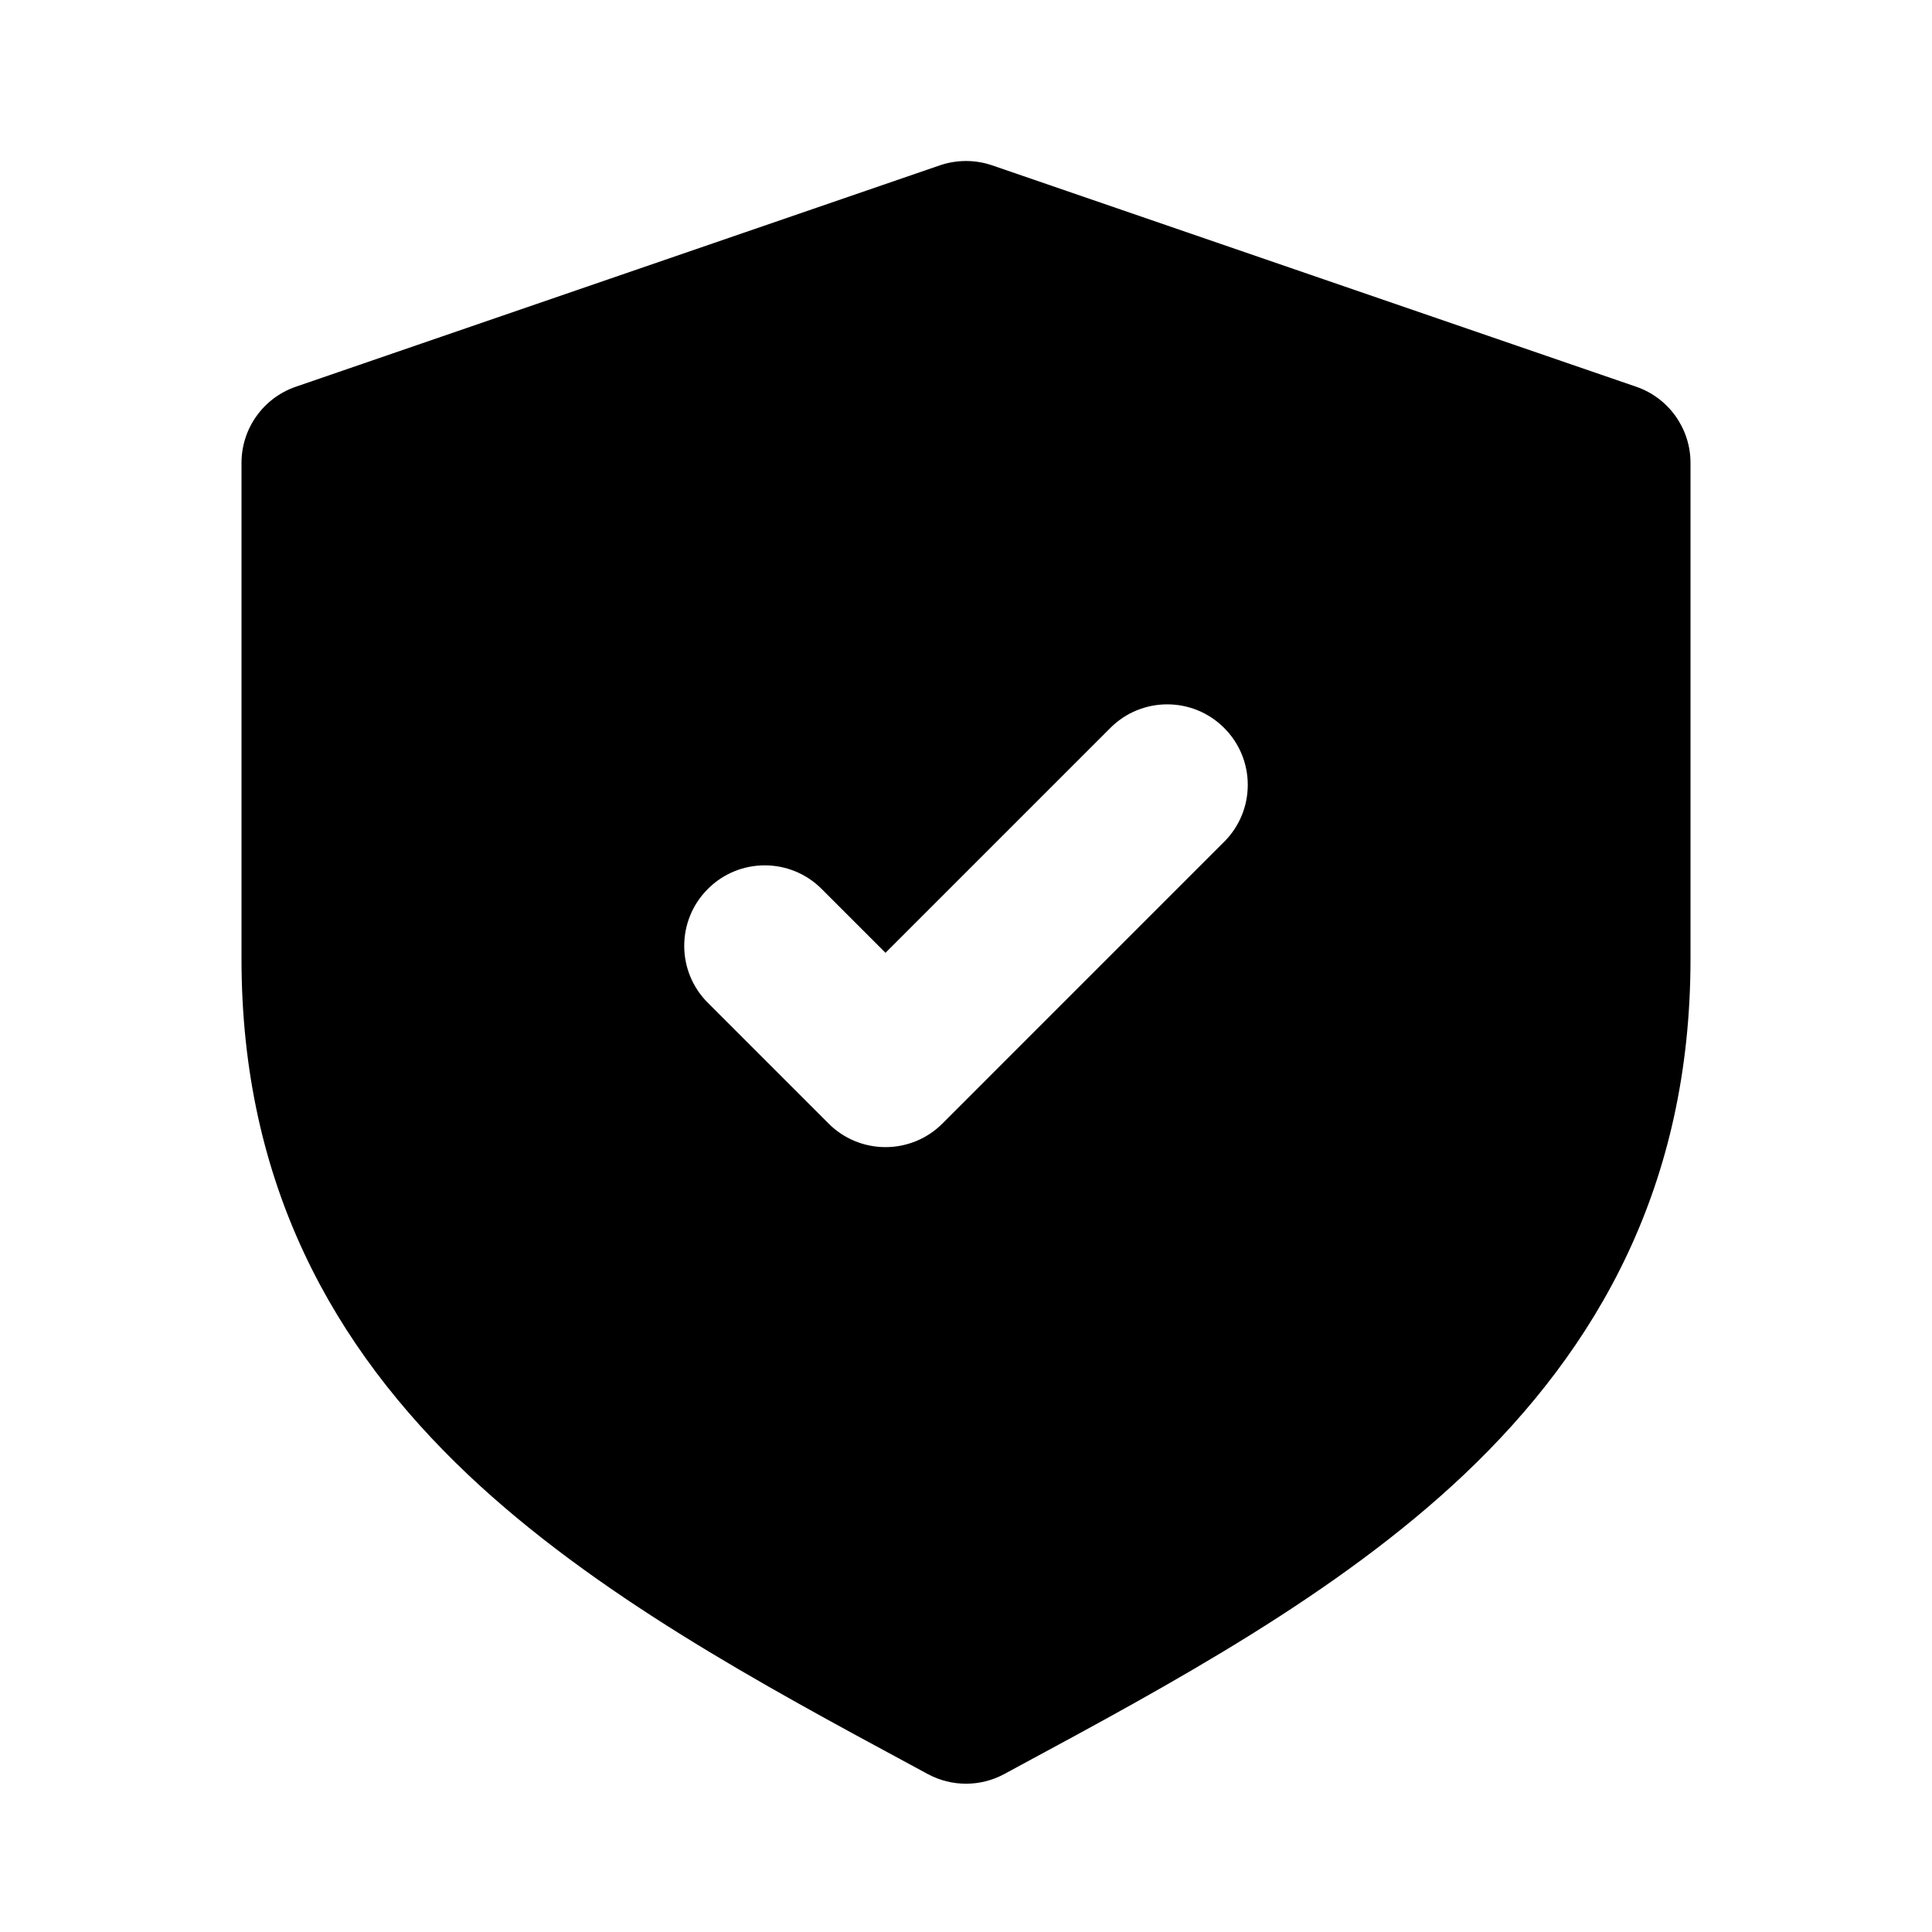 <svg xmlns="http://www.w3.org/2000/svg" viewBox="0 0 24 24" fill="none">
  <path fill-rule="evenodd" clip-rule="evenodd" d="M11.675 2.054C11.886 1.982 12.114 1.982 12.325 2.054L20.325 4.804C20.729 4.943 21 5.323 21 5.75V11.912C21 14.719 19.851 16.742 18.188 18.317C16.615 19.805 14.555 20.916 12.632 21.953L12.475 22.038C12.178 22.198 11.822 22.198 11.525 22.038L11.368 21.953C9.445 20.916 7.385 19.805 5.812 18.317C4.149 16.742 3 14.719 3 11.912V5.75C3 5.323 3.271 4.943 3.675 4.804L11.675 2.054ZM15.207 10.457C15.598 10.067 15.598 9.433 15.207 9.043C14.817 8.652 14.183 8.652 13.793 9.043L11 11.836L10.207 11.043C9.817 10.652 9.183 10.652 8.793 11.043C8.402 11.433 8.402 12.067 8.793 12.457L10.293 13.957C10.48 14.145 10.735 14.25 11 14.25C11.265 14.25 11.52 14.145 11.707 13.957L15.207 10.457Z" fill="currentColor" />
</svg>
